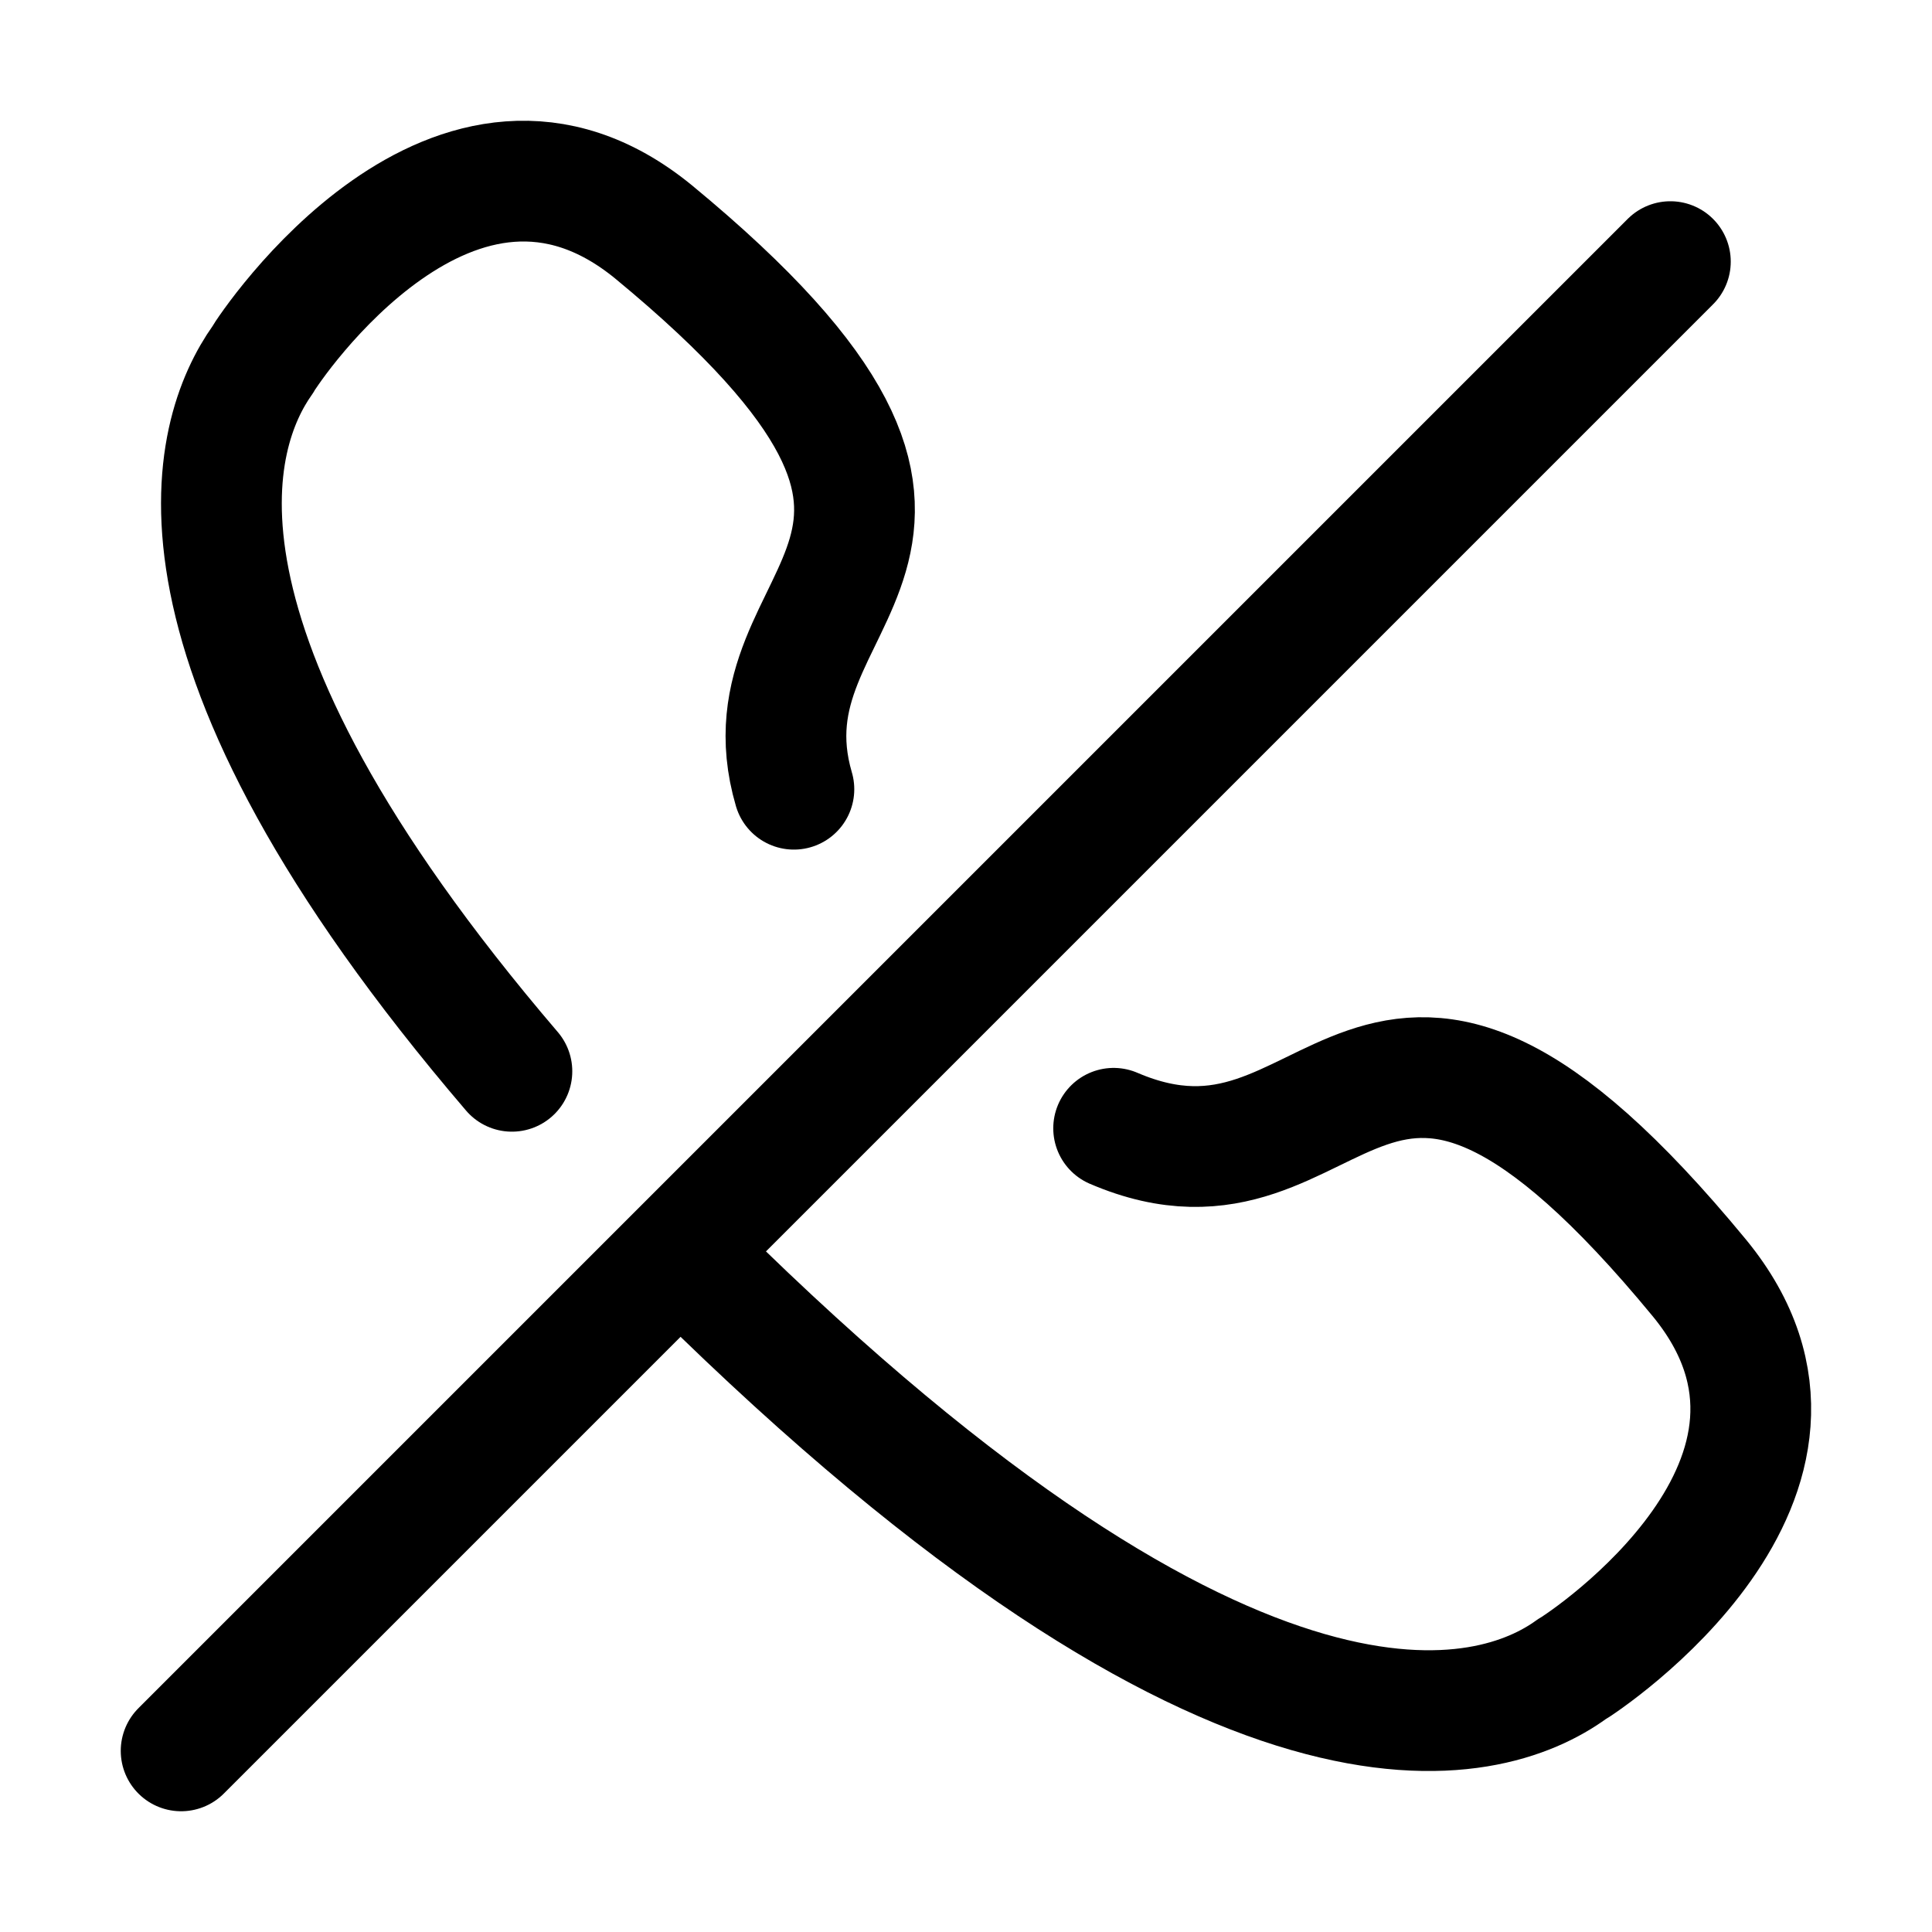 <svg width="24" height="24" viewBox="0 0 24 24" fill="none" xmlns="http://www.w3.org/2000/svg">
<path d="M6.359 13.308C1.773 7.946 2.621 5.377 3.259 4.475C3.354 4.305 5.658 0.865 8.12 2.882C12.971 6.885 9.119 7.267 9.862 9.804" stroke="currentColor" stroke-width="1.5" stroke-linecap="round" stroke-linejoin="round"/>
<path d="M13.834 14.016C16.705 15.249 16.939 10.812 21.112 15.877C23.14 18.35 19.69 20.643 19.52 20.739C18.523 21.461 15.412 22.427 8.65 15.749" stroke="currentColor" stroke-width="1.5" stroke-linecap="round" stroke-linejoin="round"/>
<path d="M2.25 21.75L20.75 3.25" stroke="currentColor" stroke-width="1.5" stroke-linecap="round" stroke-linejoin="round"/>
</svg>
